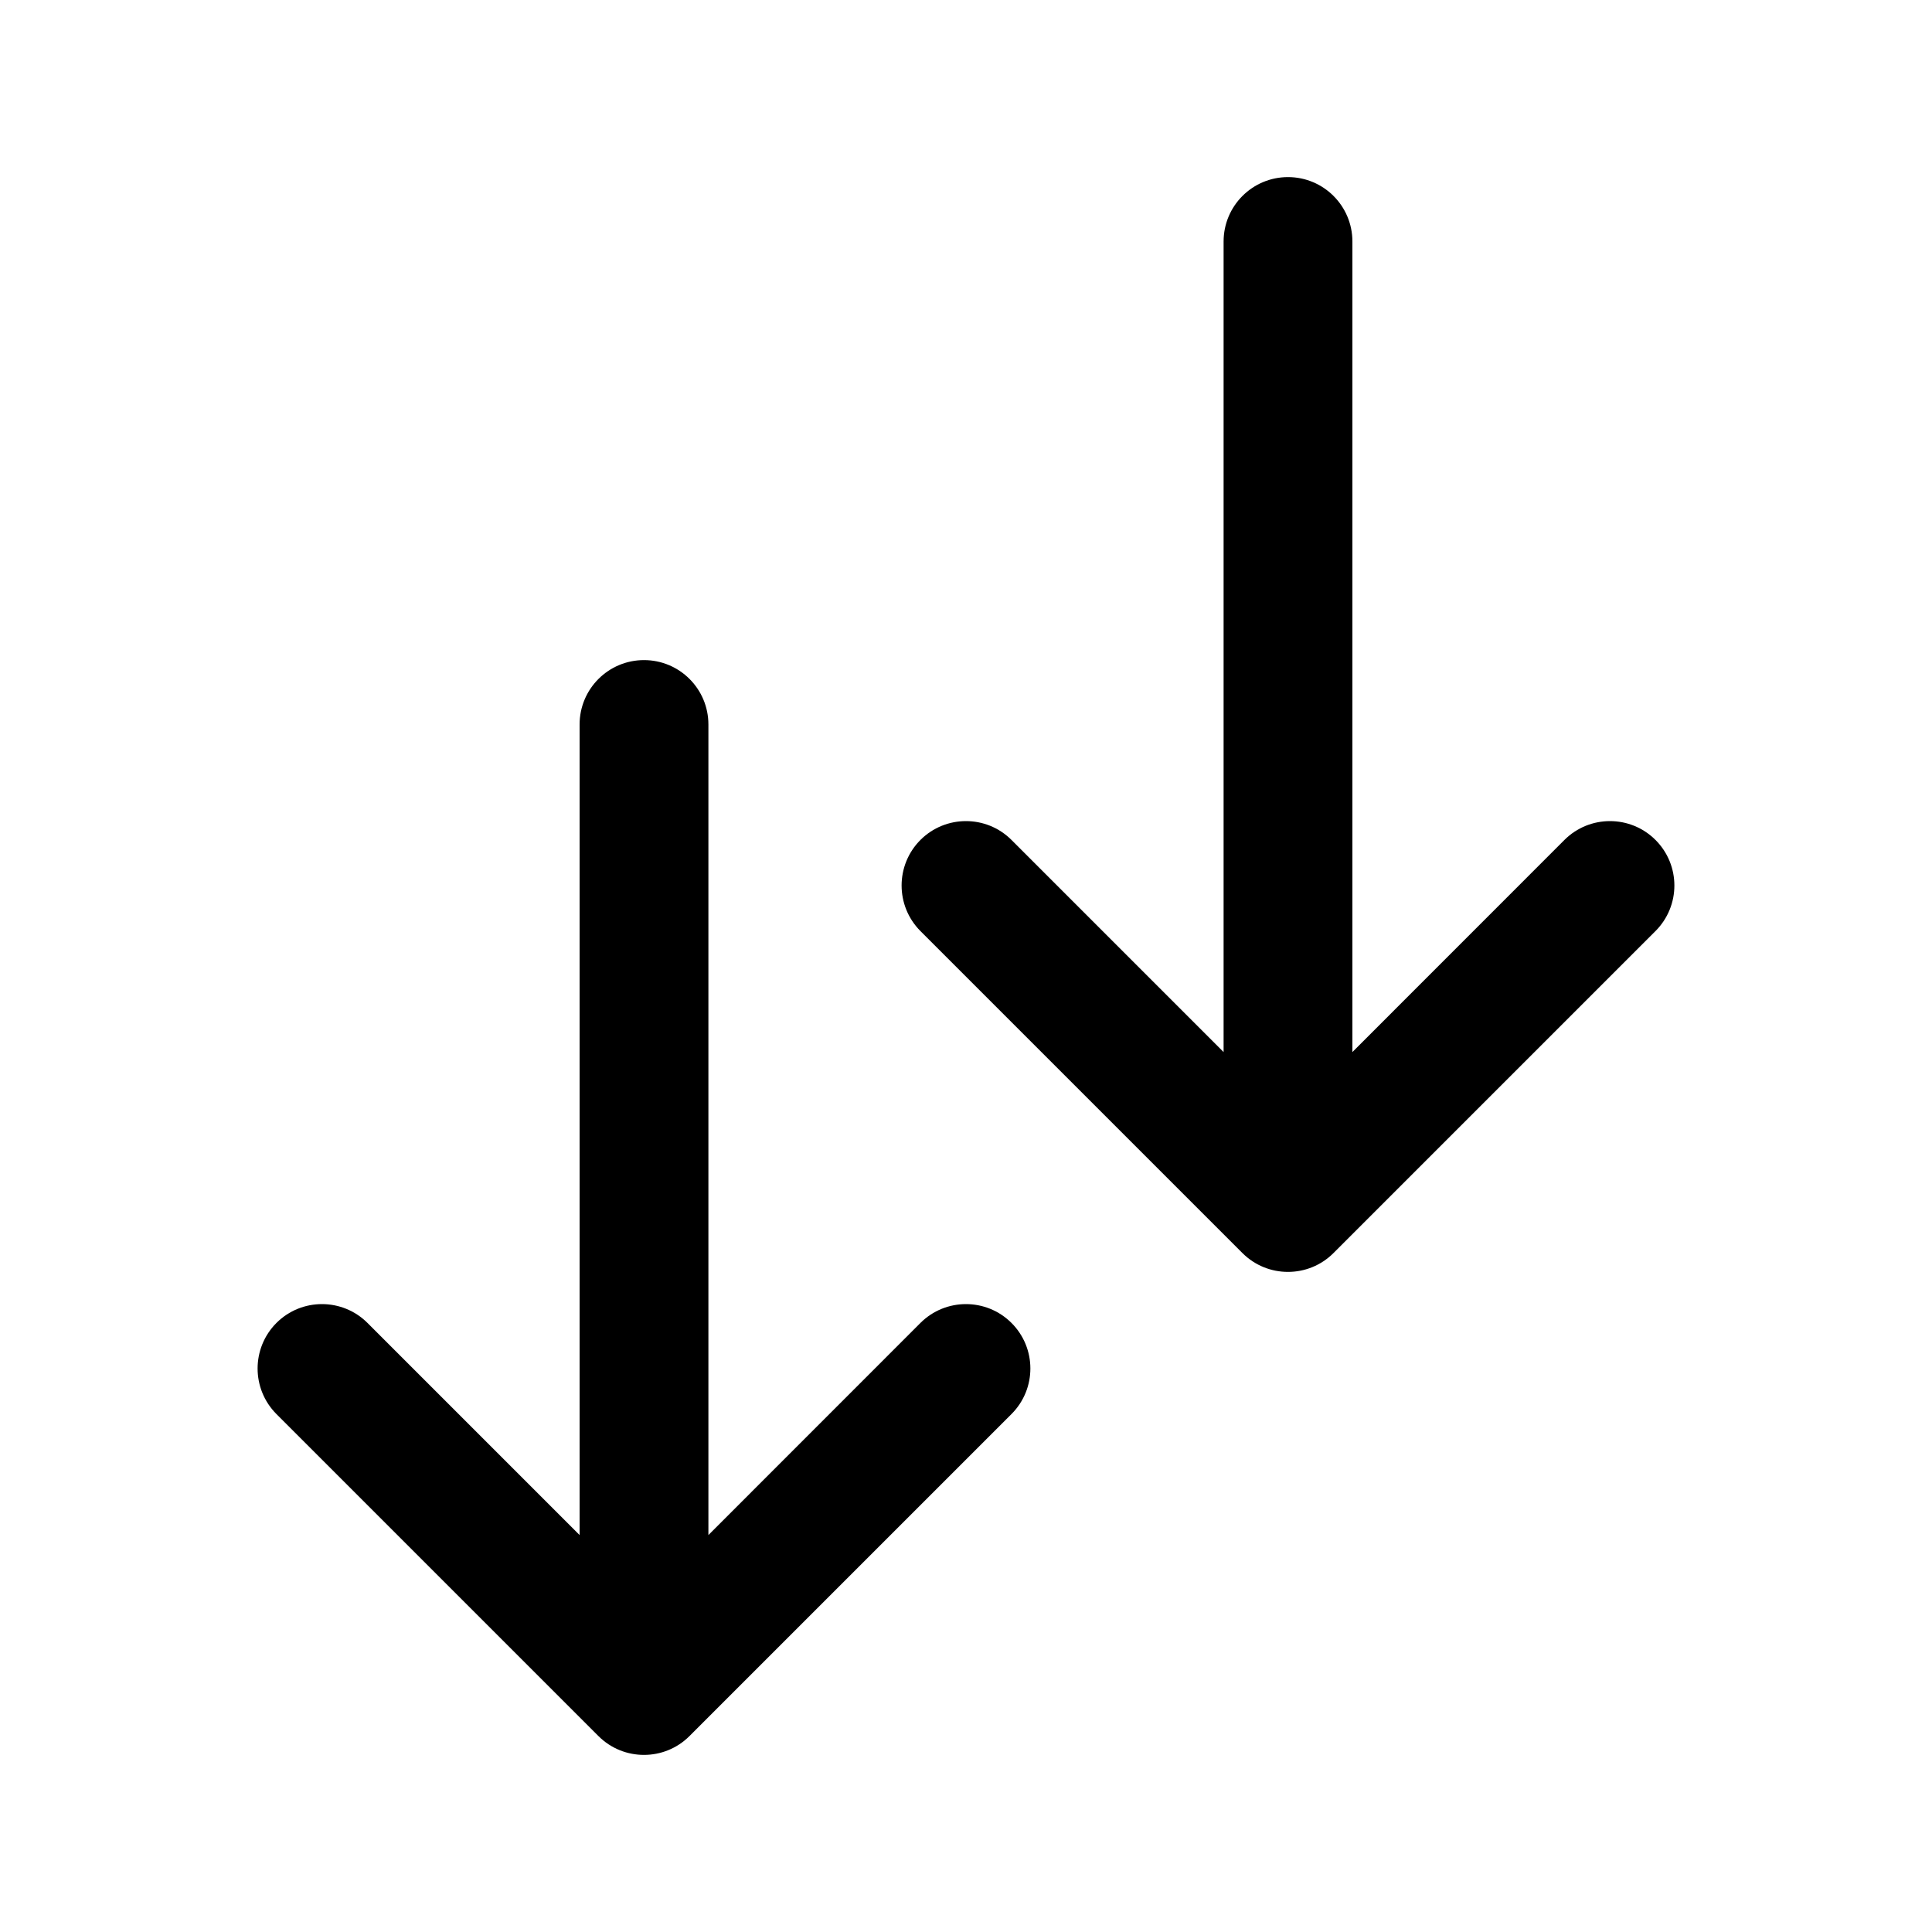 <svg width="24" height="24" viewBox="0 0 24 24" fill="none" xmlns="http://www.w3.org/2000/svg" data-karrot-ui-icon="true">
  <path d="M16 2.2C16.442 2.2 16.8 2.558 16.8 3V13.069L19.434 10.434C19.746 10.122 20.253 10.122 20.565 10.434C20.878 10.747 20.878 11.253 20.565 11.566L16.565 15.566C16.253 15.878 15.746 15.878 15.434 15.566L11.434 11.566C11.122 11.253 11.122 10.747 11.434 10.434C11.746 10.122 12.253 10.122 12.565 10.434L15.2 13.069V3C15.2 2.558 15.558 2.2 16 2.2Z" fill="currentColor"/>
  <path d="M8.8 9C8.8 8.558 8.442 8.2 8 8.2C7.558 8.2 7.2 8.558 7.2 9V19.069L4.565 16.434C4.253 16.122 3.746 16.122 3.434 16.434C3.122 16.747 3.122 17.253 3.434 17.566L7.434 21.566C7.746 21.878 8.253 21.878 8.565 21.566L12.565 17.566C12.878 17.253 12.878 16.747 12.565 16.434C12.253 16.122 11.746 16.122 11.434 16.434L8.8 19.069V9Z" fill="currentColor"/>
</svg>
